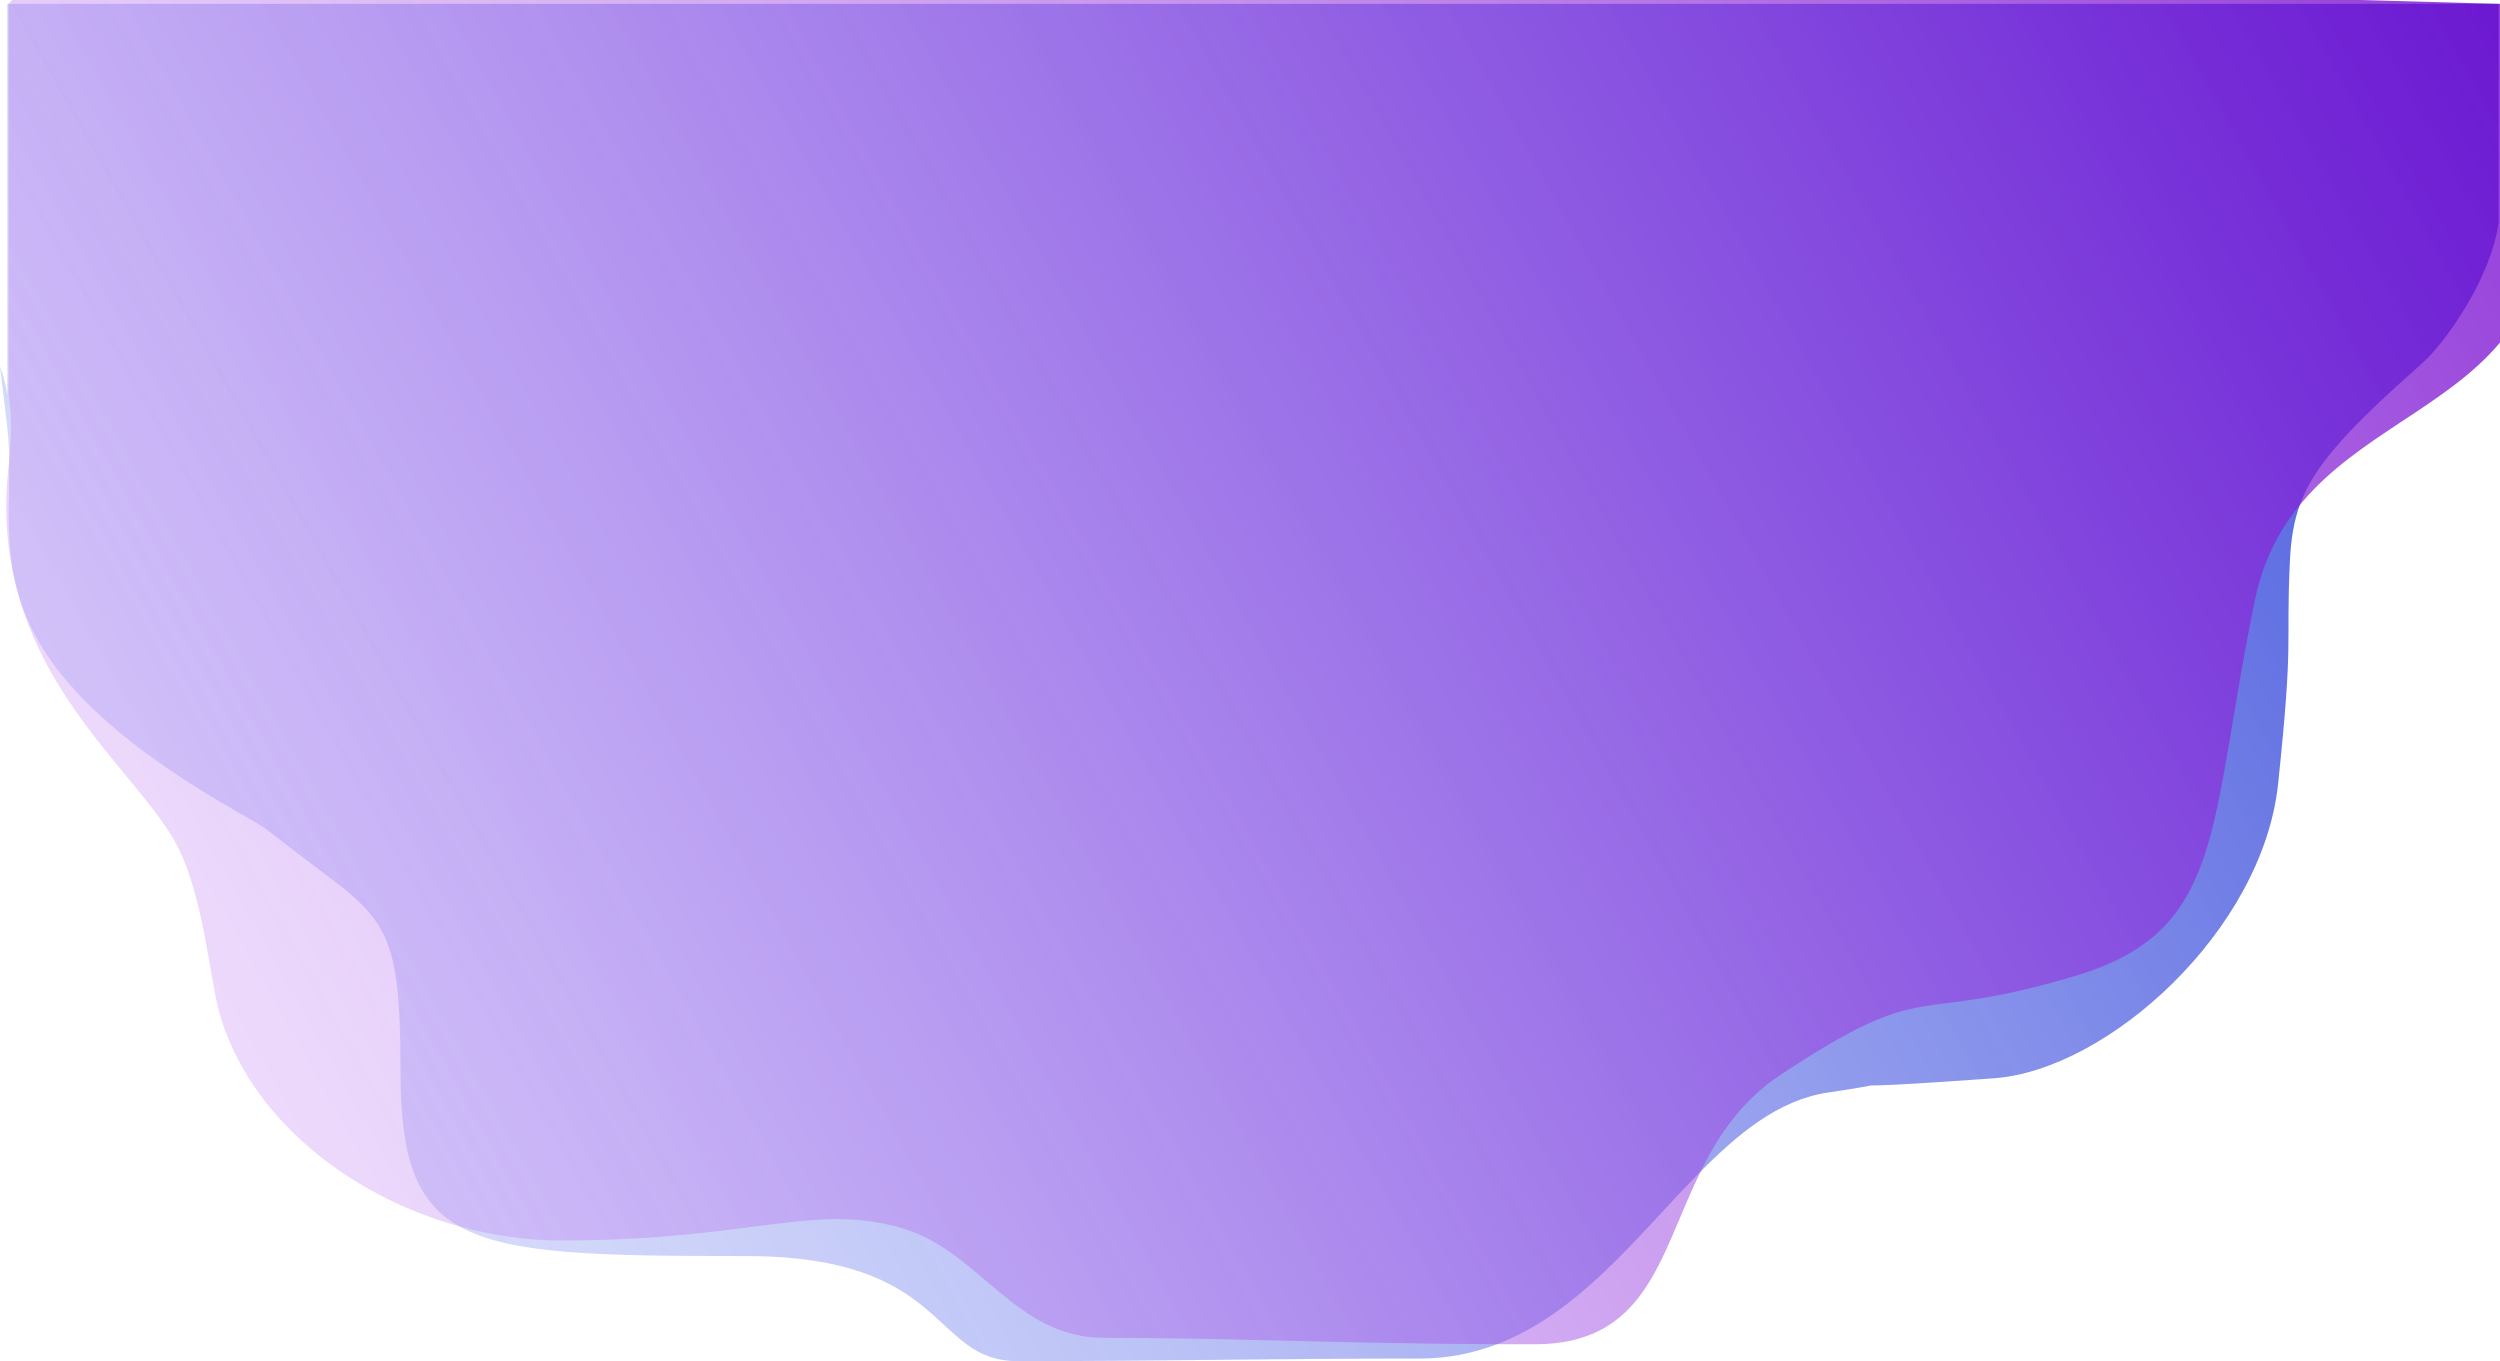 <?xml version="1.0" encoding="UTF-8"?><svg xmlns="http://www.w3.org/2000/svg" xmlns:xlink="http://www.w3.org/1999/xlink" viewBox="0 0 1926.66 1049"><defs><style>.f{fill:url(#e);}.f,.g{mix-blend-mode:screen;opacity:.8;}.h{isolation:isolate;}.g{fill:url(#d);}</style><linearGradient id="d" x1="-89.15" y1="906.33" x2="1821.96" y2="-162.11" gradientTransform="matrix(1, 0, 0, 1, 0, 0)" gradientUnits="userSpaceOnUse"><stop offset="0" stop-color="#99a4f9" stop-opacity=".3"/><stop offset="1" stop-color="#0c23d0"/></linearGradient><linearGradient id="e" x1="-85.83" y1="909.94" x2="1825.28" y2="-163.83" gradientTransform="matrix(1, 0, 0, 1, 0, 0)" gradientUnits="userSpaceOnUse"><stop offset="0" stop-color="#ce99f9" stop-opacity=".3"/><stop offset="1" stop-color="#780cd0"/></linearGradient></defs><g class="h"><g id="a"/><g id="b"><g id="c"><path class="g" d="M1925.66,3V171.42c-6.44,44.83-42.29,93.83-59,108.58-56.83,50.15-82.19,77.96-93.47,107.02-5.59,14.4-7.73,29.1-8.53,46.98-3,67,3,56-9,170-11.93,113.33-131.29,220.65-219,227-152,11-54,0-128,11-37.77,5.62-69.14,31.37-100.02,62.83-46.16,47.01-91.23,106.76-154.94,131.11-18.32,6.99-38.17,11.06-60.04,11.06-119,0-200,2-309,2-68,0-51.89-81-210-81-113.36,0-181.13-1.11-219.86-22.39-34.74-19.08-46.14-54.37-46.14-119.61,0-126.1-14.32-116.79-97-182-11.83-9.33-17.15-11.63-30-19C-23.04,507.62,10.32,426.4,6.87,345.72c-.22-5.24-.6-10.48-1.21-15.72-1.79-15.39-3.74-31.39-5.66-47.77,2.42,6.36,4.37,13.69,5.66,22.15V3H1925.66Z"/><path class="f" d="M1926.66,3V264c-41.1,49.03-108.99,71.54-152.47,123.02-16.82,19.92-29.99,44.17-36.53,75.98-36,175-22.11,254.23-138,289-130,39-110-1-227,76-31.11,20.48-49.18,48.25-63.02,76.83-30.82,63.59-40.74,131.17-126.98,131.17-9.57,0-18.89-.02-27.96-.06-128.34-.58-208.77-4.94-304.04-4.94-68.18,0-95.53-66.2-154-84-69-21-116,9-264,9-25.76,0-51.74-3.62-76.86-10.39-87.62-23.62-164.94-85.63-187.14-166.61-6.84-24.93-11.53-83.6-30-123-25.76-54.95-117.85-118-132-234.73-2.33-19.23-2.55-39.92,0-62.27,.52-4.61,.93-9.03,1.21-13.28,1.11-16.17,.56-29.81-1.21-41.34V3c.94-1.03,1.89-2.03,2.84-3H1818.2l108.46,3Z"/></g></g></g></svg>
